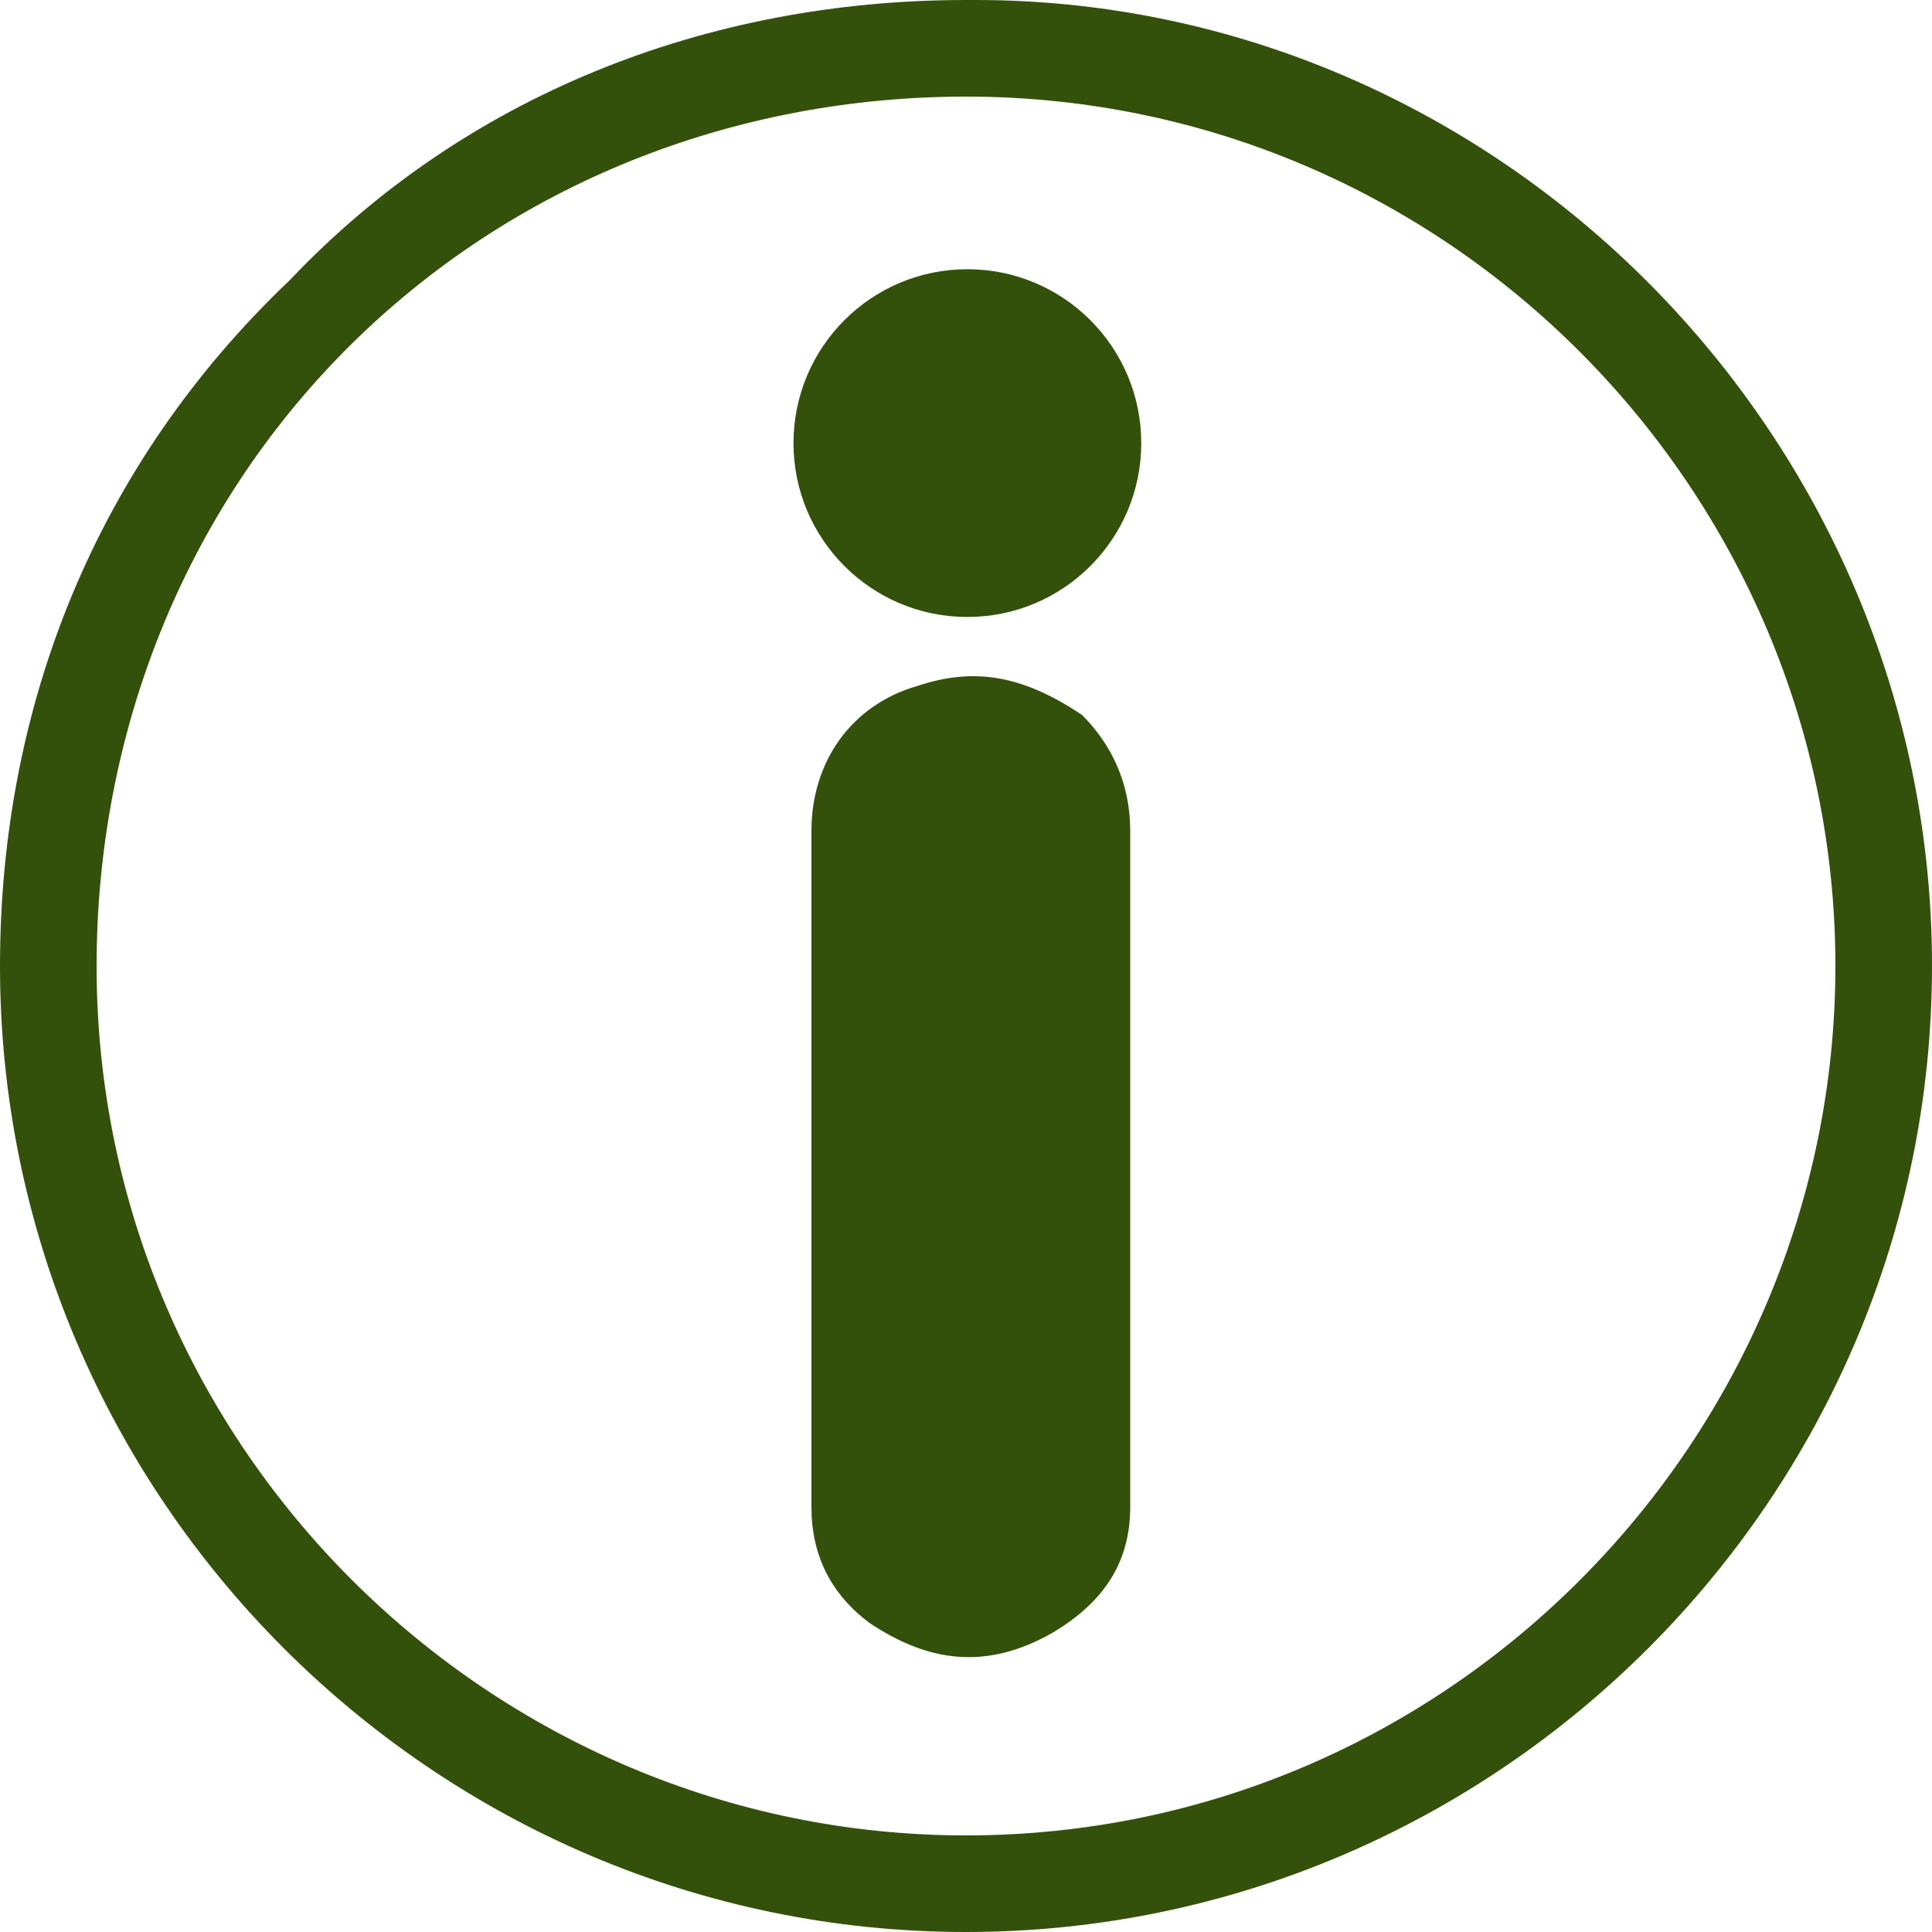 <?xml version="1.0" encoding="utf-8"?>
<!-- Generator: Adobe Illustrator 21.1.0, SVG Export Plug-In . SVG Version: 6.00 Build 0)  -->
<svg version="1.1" id="Layer_1" xmlns="http://www.w3.org/2000/svg" xmlns:xlink="http://www.w3.org/1999/xlink" x="0px" y="0px"
	 viewBox="0 0 20 20" style="enable-background:new 0 0 20 20;" xml:space="preserve">
<style type="text/css">
	.st0{fill:#33510B;}
</style>
<g>
	<path class="st0" d="M9.5,7.1C8.8,7.3,8.4,7.9,8.4,8.6c0,1.2,0,2.3,0,3.5c0,1.2,0,2.4,0,3.5c0,0.5,0.2,0.9,0.6,1.2
		c0.6,0.4,1.2,0.5,1.9,0.1c0.5-0.3,0.8-0.7,0.8-1.3c0-2.3,0-4.7,0-7c0-0.5-0.2-0.9-0.5-1.2C10.6,7,10.1,6.9,9.5,7.1z"/>
	<ellipse transform="matrix(1.725652e-03 -1 1 1.725652e-03 5.397 14.579)" class="st0" cx="10" cy="4.6" rx="1.8" ry="1.8"/>
	<path class="st0" d="M10,20C4.5,20,0,15.5,0,10c0-2.7,1-5.2,3-7.1C4.8,1,7.3,0,10,0c0,0,0.1,0,0.1,0C15.5,0,20,4.5,20,10
		C20,15.5,15.5,20,10,20z M10,1C7.6,1,5.3,1.9,3.6,3.6C1.9,5.3,1,7.6,1,10c0,5,4.1,9,9,9c5,0,9-4.1,9-9C19,5.1,15,1,10,1
		C10.1,1,10,1,10,1z"/>
</g>
</svg>
